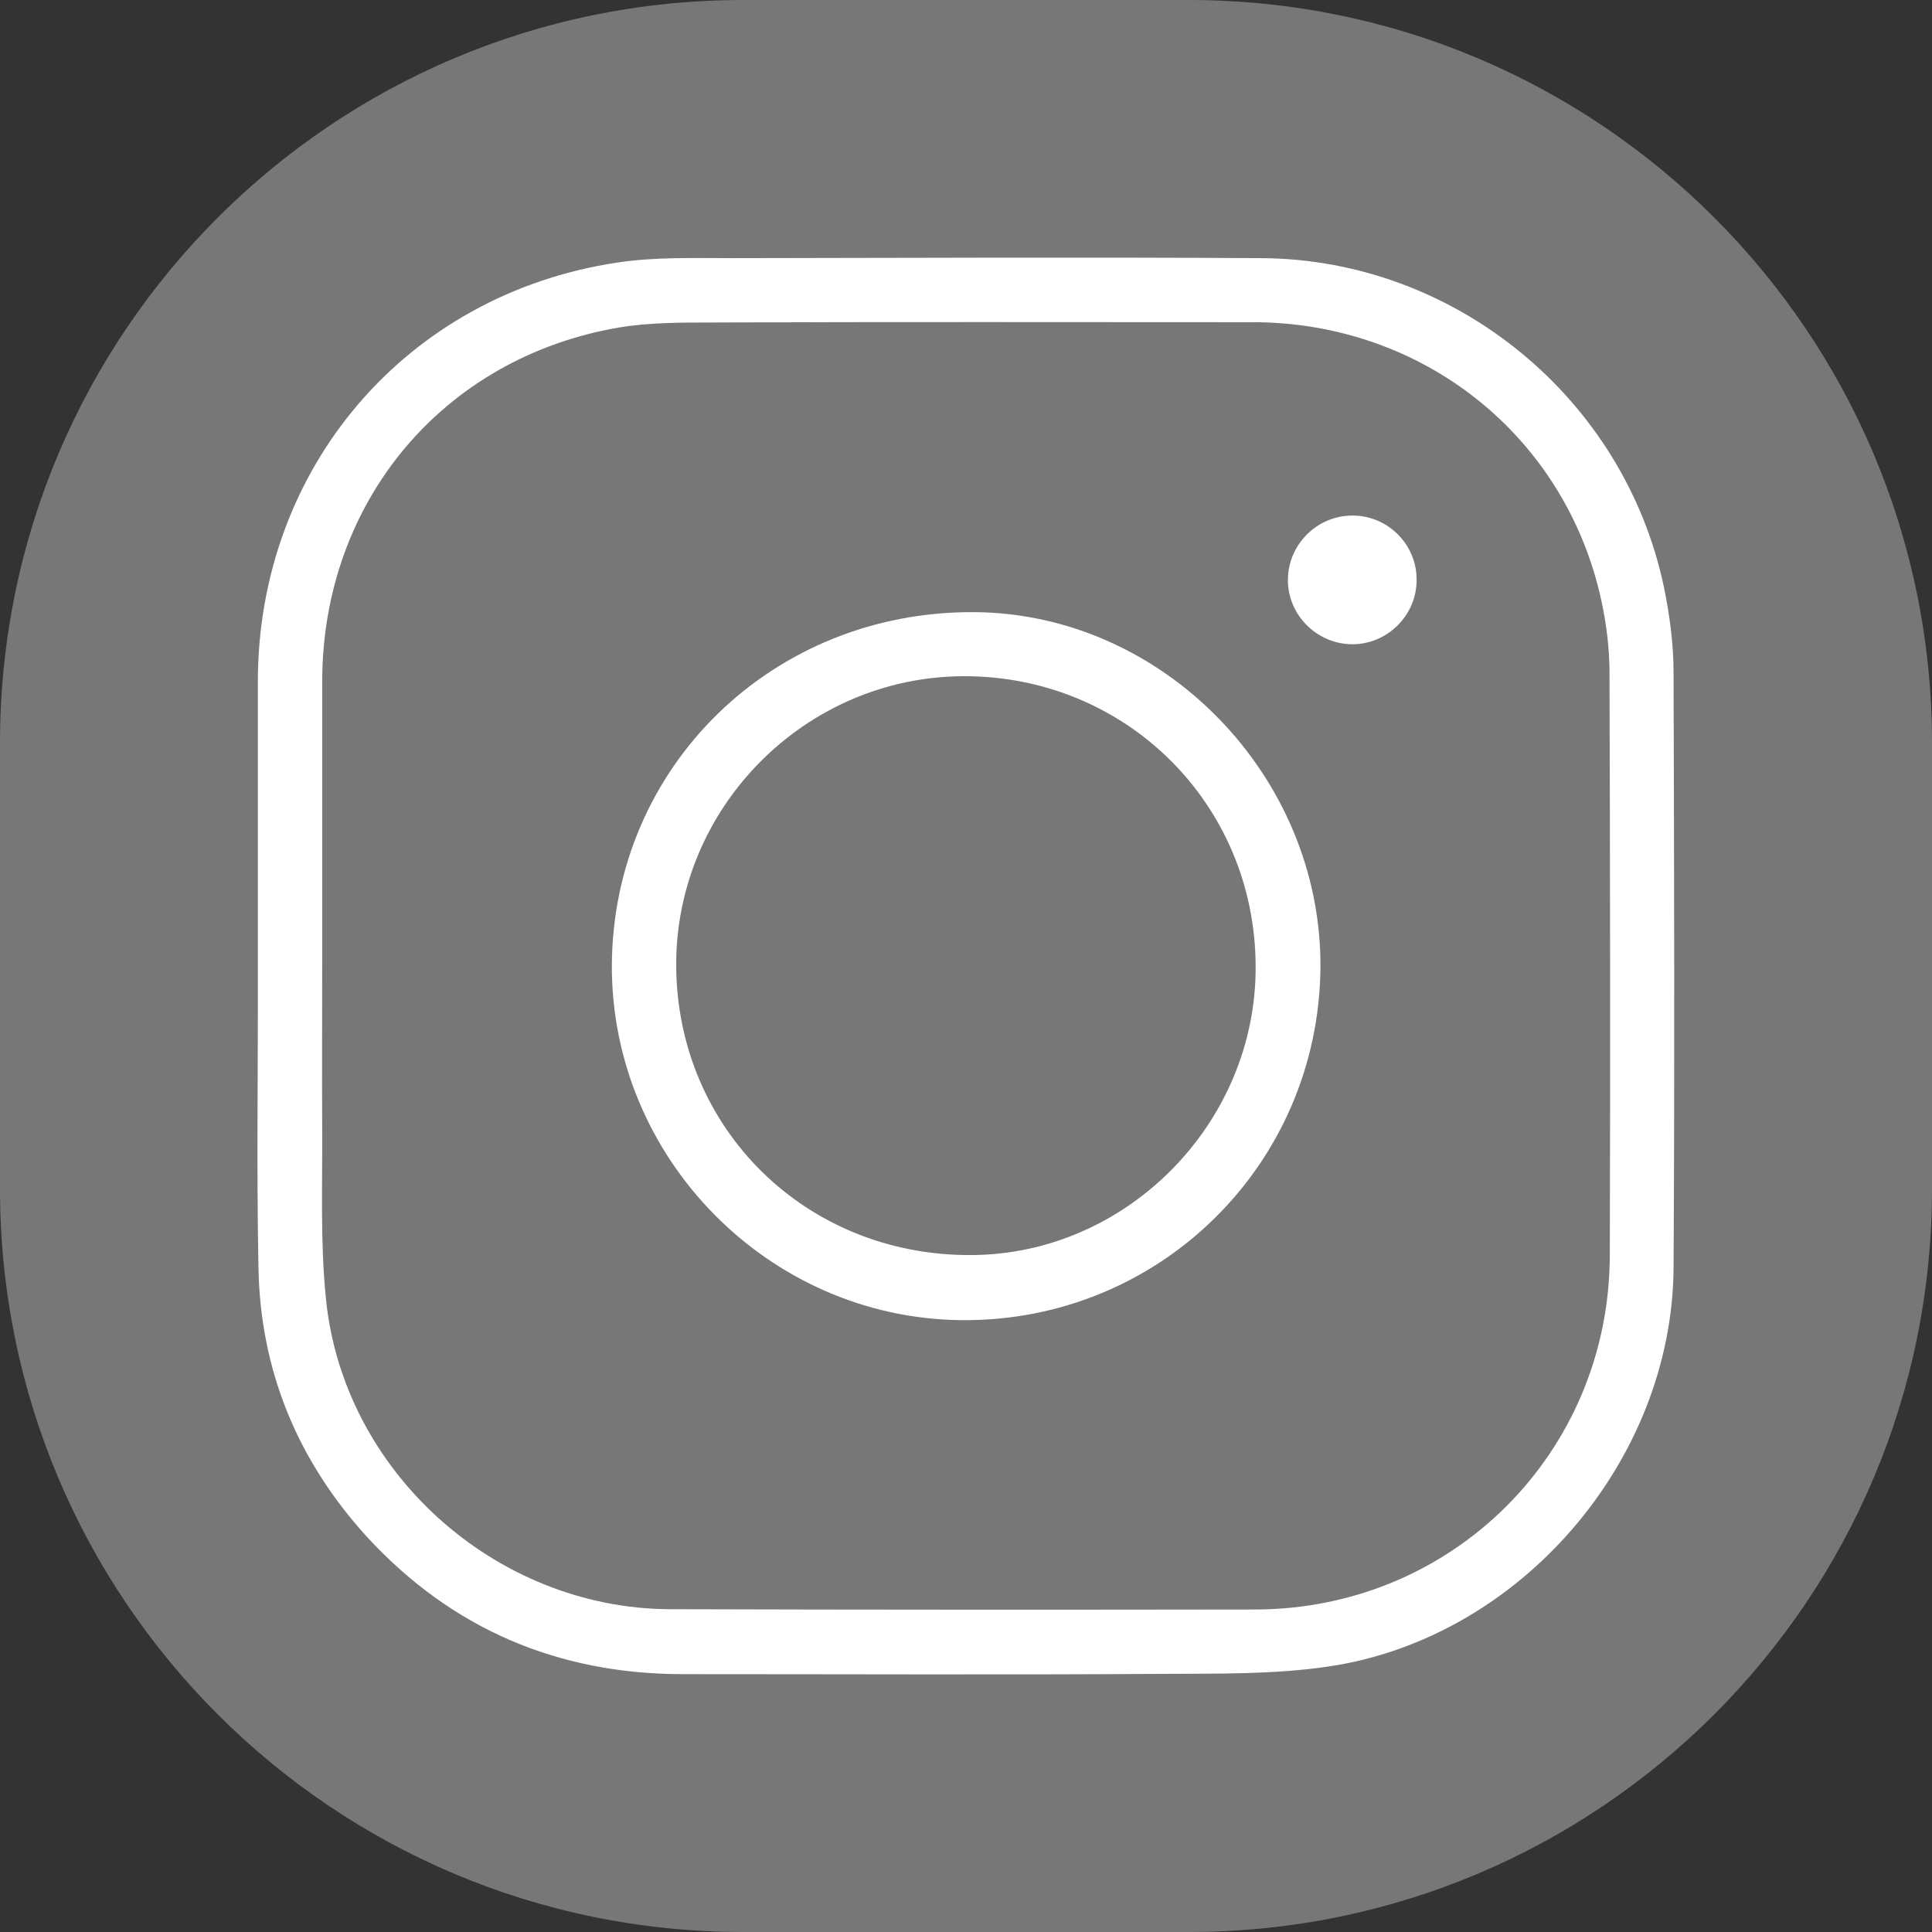 <svg width="13" height="13" viewBox="0 0 13 13" fill="none" xmlns="http://www.w3.org/2000/svg">
<rect x="0" y="0" width="13" height="13" fill="#333333" stroke="none"/>
<path d="M0 5C0 2.239 2.239 0 5 0H8C10.761 0 13 2.239 13 5V8C13 10.761 10.761 13 8 13H5C2.239 13 0 10.761 0 8V5Z" fill="#777777"/>
<path d="M1.735 6.501C1.735 5.862 1.735 5.223 1.735 4.584C1.737 3.149 2.733 1.981 4.152 1.767C4.407 1.728 4.67 1.737 4.929 1.737C6.116 1.735 7.303 1.73 8.49 1.737C9.79 1.745 10.929 2.679 11.196 3.95C11.235 4.138 11.261 4.335 11.261 4.528C11.265 5.862 11.269 7.198 11.261 8.532C11.252 9.832 10.228 11.021 8.943 11.213C8.581 11.267 8.209 11.261 7.843 11.263C6.76 11.27 5.677 11.265 4.596 11.265C3.753 11.265 3.039 10.96 2.469 10.341C2.001 9.827 1.75 9.219 1.739 8.524C1.726 7.85 1.737 7.174 1.735 6.501ZM2.168 6.488C2.168 6.86 2.166 7.231 2.168 7.603C2.17 7.978 2.155 8.355 2.192 8.727C2.302 9.897 3.331 10.823 4.507 10.828C5.822 10.832 7.134 10.832 8.449 10.83C9.775 10.826 10.828 9.775 10.832 8.448C10.836 7.142 10.834 5.834 10.83 4.528C10.83 4.368 10.81 4.203 10.776 4.045C10.537 2.936 9.576 2.168 8.428 2.168C7.215 2.168 6.002 2.165 4.789 2.17C4.581 2.17 4.368 2.17 4.163 2.204C2.978 2.408 2.17 3.378 2.168 4.584C2.168 5.219 2.168 5.853 2.168 6.488Z" fill="white"/>
<path d="M4.117 6.492C4.126 5.158 5.198 4.112 6.552 4.119C7.825 4.125 8.893 5.221 8.885 6.509C8.874 7.837 7.799 8.894 6.472 8.883C5.172 8.872 4.111 7.791 4.117 6.492ZM8.449 6.501C8.445 5.409 7.576 4.547 6.483 4.55C5.417 4.554 4.544 5.435 4.55 6.501C4.557 7.597 5.425 8.45 6.532 8.445C7.581 8.443 8.454 7.558 8.449 6.501Z" fill="white"/>
<path d="M9.532 3.904C9.532 4.142 9.333 4.337 9.097 4.335C8.859 4.333 8.664 4.136 8.666 3.9C8.668 3.662 8.863 3.469 9.101 3.469C9.34 3.469 9.535 3.666 9.532 3.904Z" fill="white"/>
</svg>
